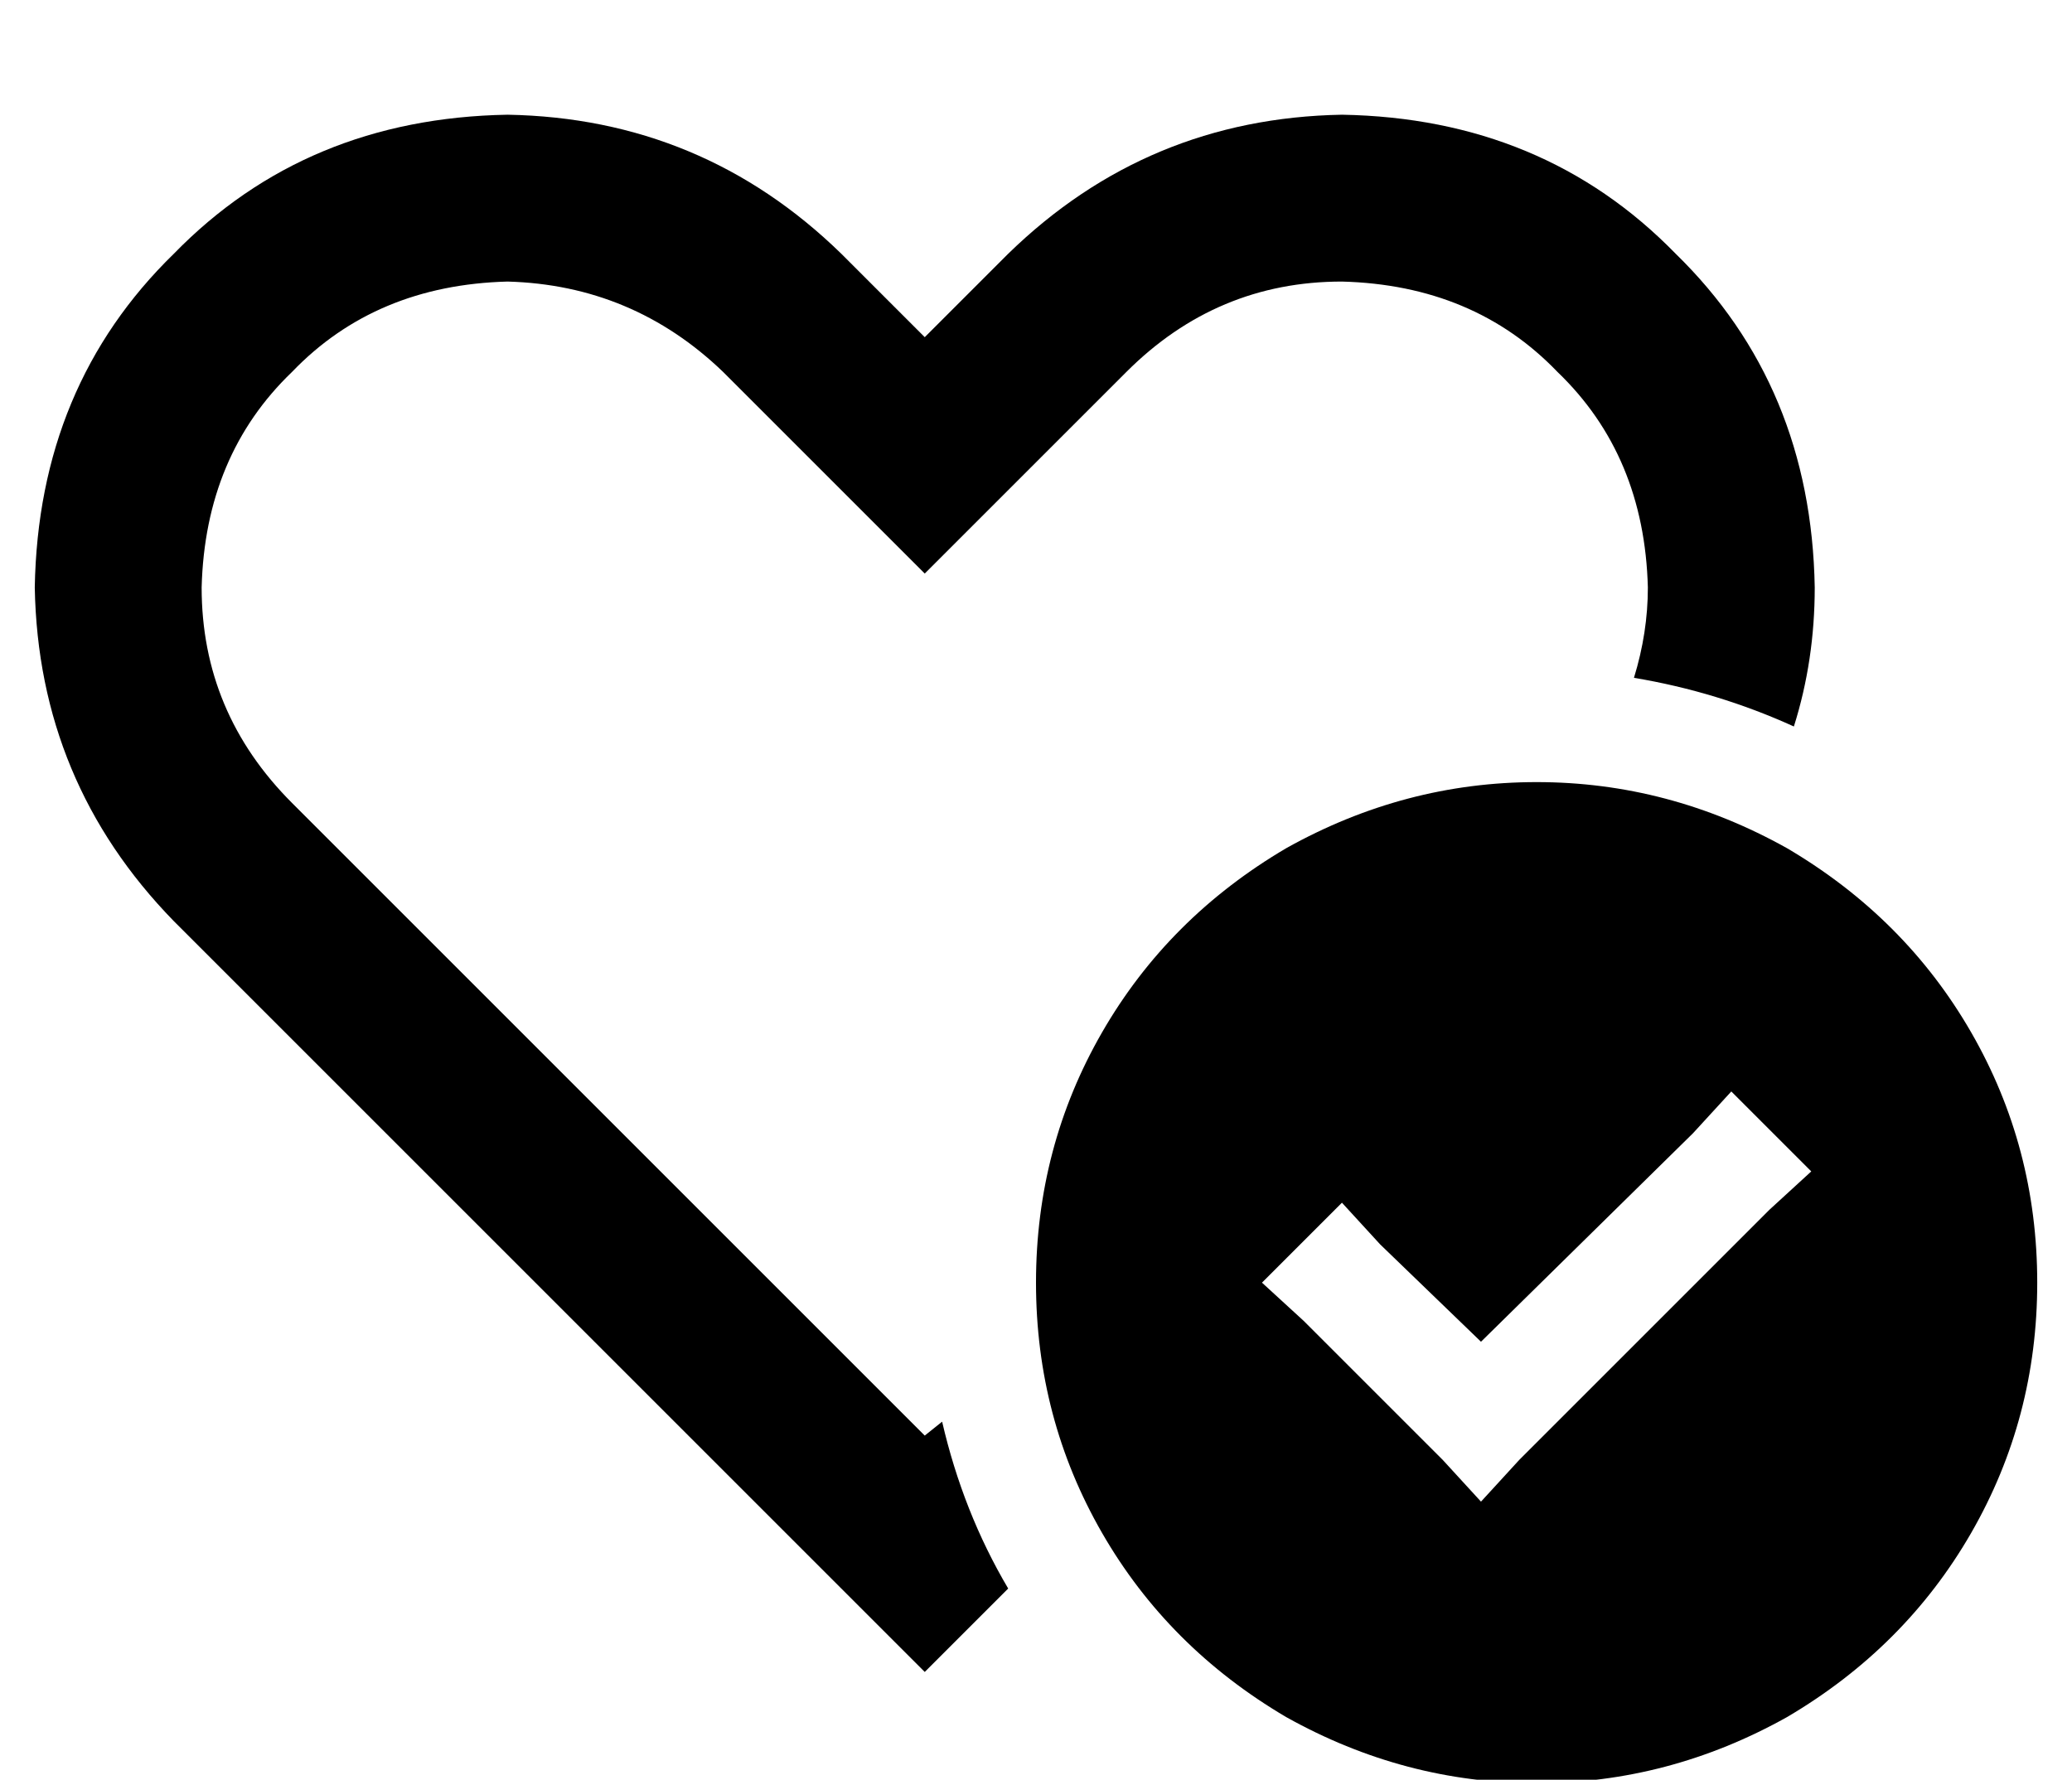 <?xml version="1.0" standalone="no"?>
<!DOCTYPE svg PUBLIC "-//W3C//DTD SVG 1.1//EN" "http://www.w3.org/Graphics/SVG/1.1/DTD/svg11.dtd" >
<svg xmlns="http://www.w3.org/2000/svg" xmlns:xlink="http://www.w3.org/1999/xlink" version="1.1" viewBox="-10 -40 596 512">
   <path fill="currentColor"
d="M256 125l-34 -34l34 34l-34 -34l-24 -24v0q-26 -25 -62 -26q-38 1 -62 26q-25 24 -26 62q0 36 26 62l24 24v0l158 158v0l5 -4v0q6 26 19 48l-24 24v0l-34 -34v0l-158 -158v0l-24 -24v0q-39 -40 -40 -96q1 -58 40 -96q38 -39 96 -40q56 1 96 40l24 24v0l24 -24v0v0v0
q40 -39 96 -40q58 1 96 40q39 38 40 96q0 21 -6 40q-22 -10 -46 -14q4 -13 4 -26q-1 -38 -26 -62q-24 -25 -62 -26q-36 0 -62 26l-24 24v0l-34 34v0zM288 329q0 -39 19 -72v0v0q19 -33 53 -53q34 -19 72 -19t72 19q34 20 53 53t19 72t-19 72t-53 53q-34 19 -72 19t-72 -19
q-34 -20 -53 -53t-19 -72v0zM511 297l-23 -23l23 23l-23 -23l-11 12v0l-61 60v0l-29 -28v0l-11 -12v0l-23 23v0l12 11v0l40 40v0l11 12v0l11 -12v0l72 -72v0l12 -11v0z" />
</svg>
